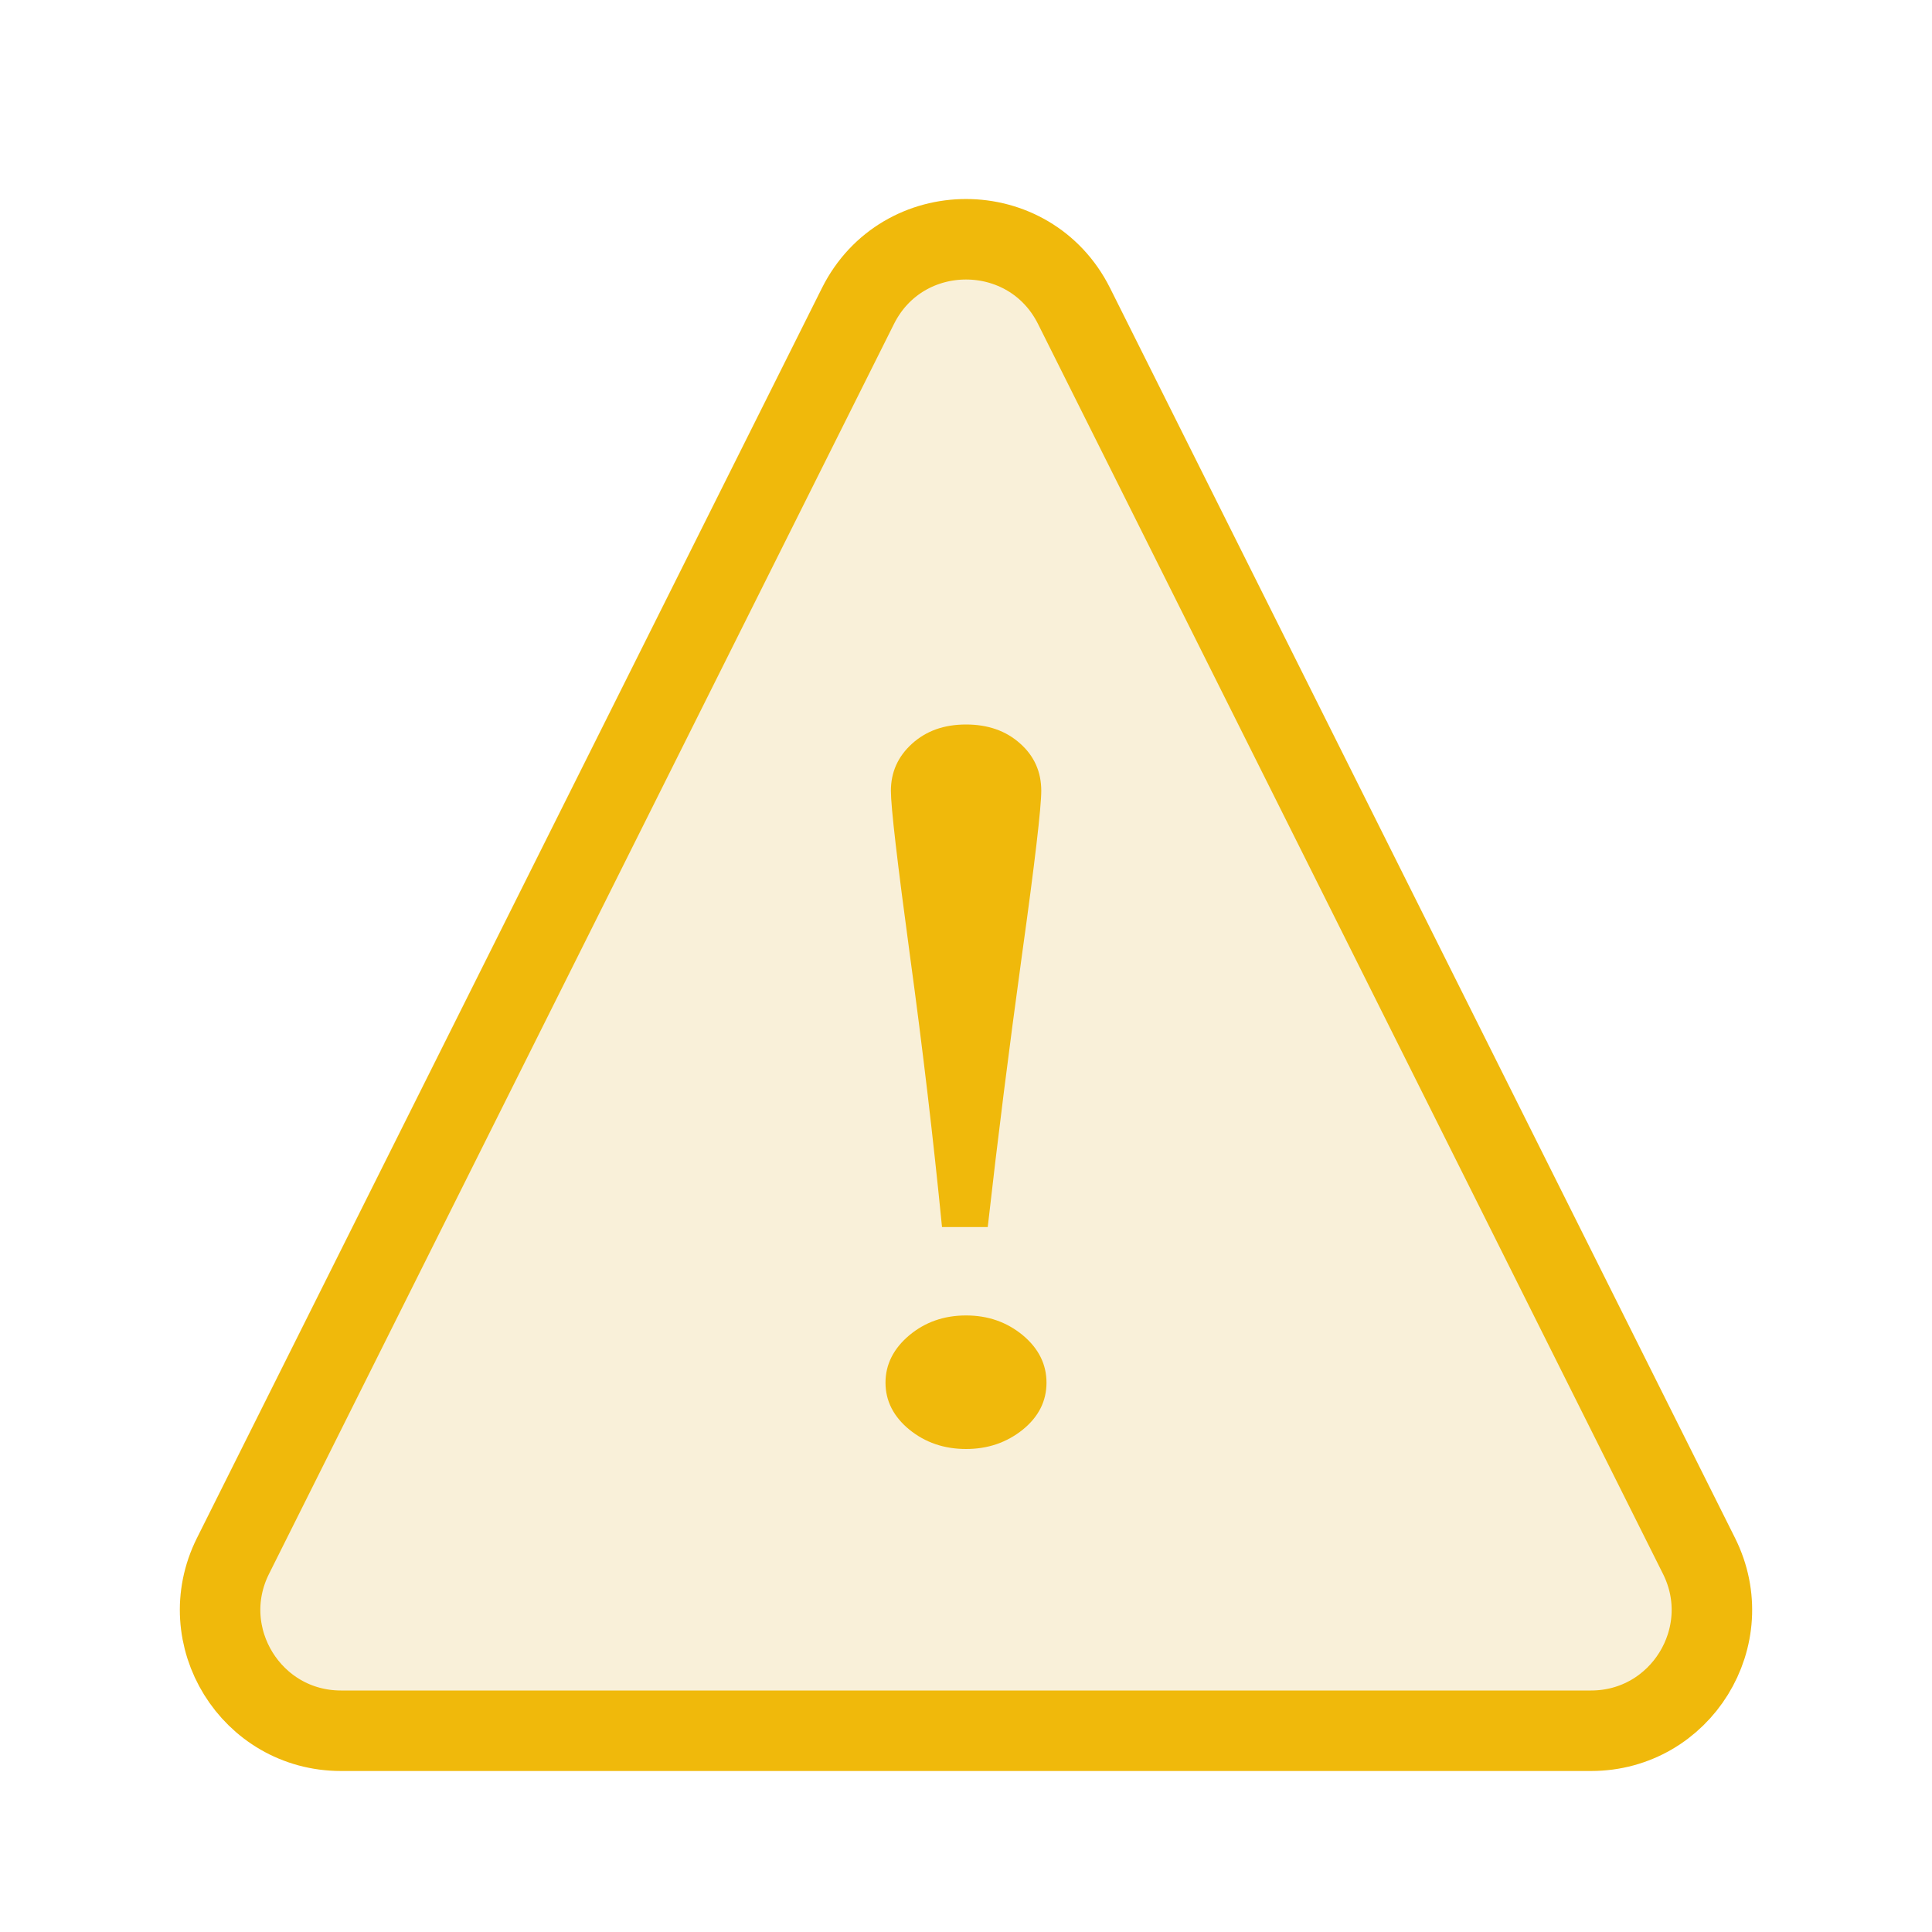 <svg width="24" height="24" viewBox="0 0 24 24" fill="none" xmlns="http://www.w3.org/2000/svg">
    <path d="M13.342 3.801L21.106 19.329C21.604 20.326 20.879 21.5 19.764 21.5H4.236C3.121 21.5 2.396 20.326 2.894 19.329L10.658 3.801C11.211 2.696 12.789 2.696 13.342 3.801Z" fill="#E1B544" fill-opacity="0.2" stroke="#F0B90B"/>
    <path d="M12.935 9.824C12.935 10.028 12.856 10.711 12.694 11.872C12.534 13.035 12.392 14.159 12.27 15.243H11.702C11.595 14.159 11.463 13.035 11.304 11.872C11.147 10.711 11.067 10.028 11.067 9.824C11.067 9.593 11.154 9.398 11.329 9.239C11.506 9.079 11.727 9 12.001 9C12.273 9 12.497 9.079 12.671 9.235C12.848 9.391 12.935 9.589 12.935 9.824ZM13 17.176C13 17.403 12.903 17.599 12.706 17.759C12.507 17.919 12.273 18 12.001 18C11.727 18 11.493 17.919 11.296 17.759C11.1 17.598 11 17.403 11 17.176C11 16.949 11.1 16.752 11.296 16.587C11.493 16.423 11.727 16.341 12.001 16.341C12.273 16.341 12.507 16.423 12.706 16.587C12.903 16.752 13 16.949 13 17.176Z" fill="#F0B90B"/>
</svg>
